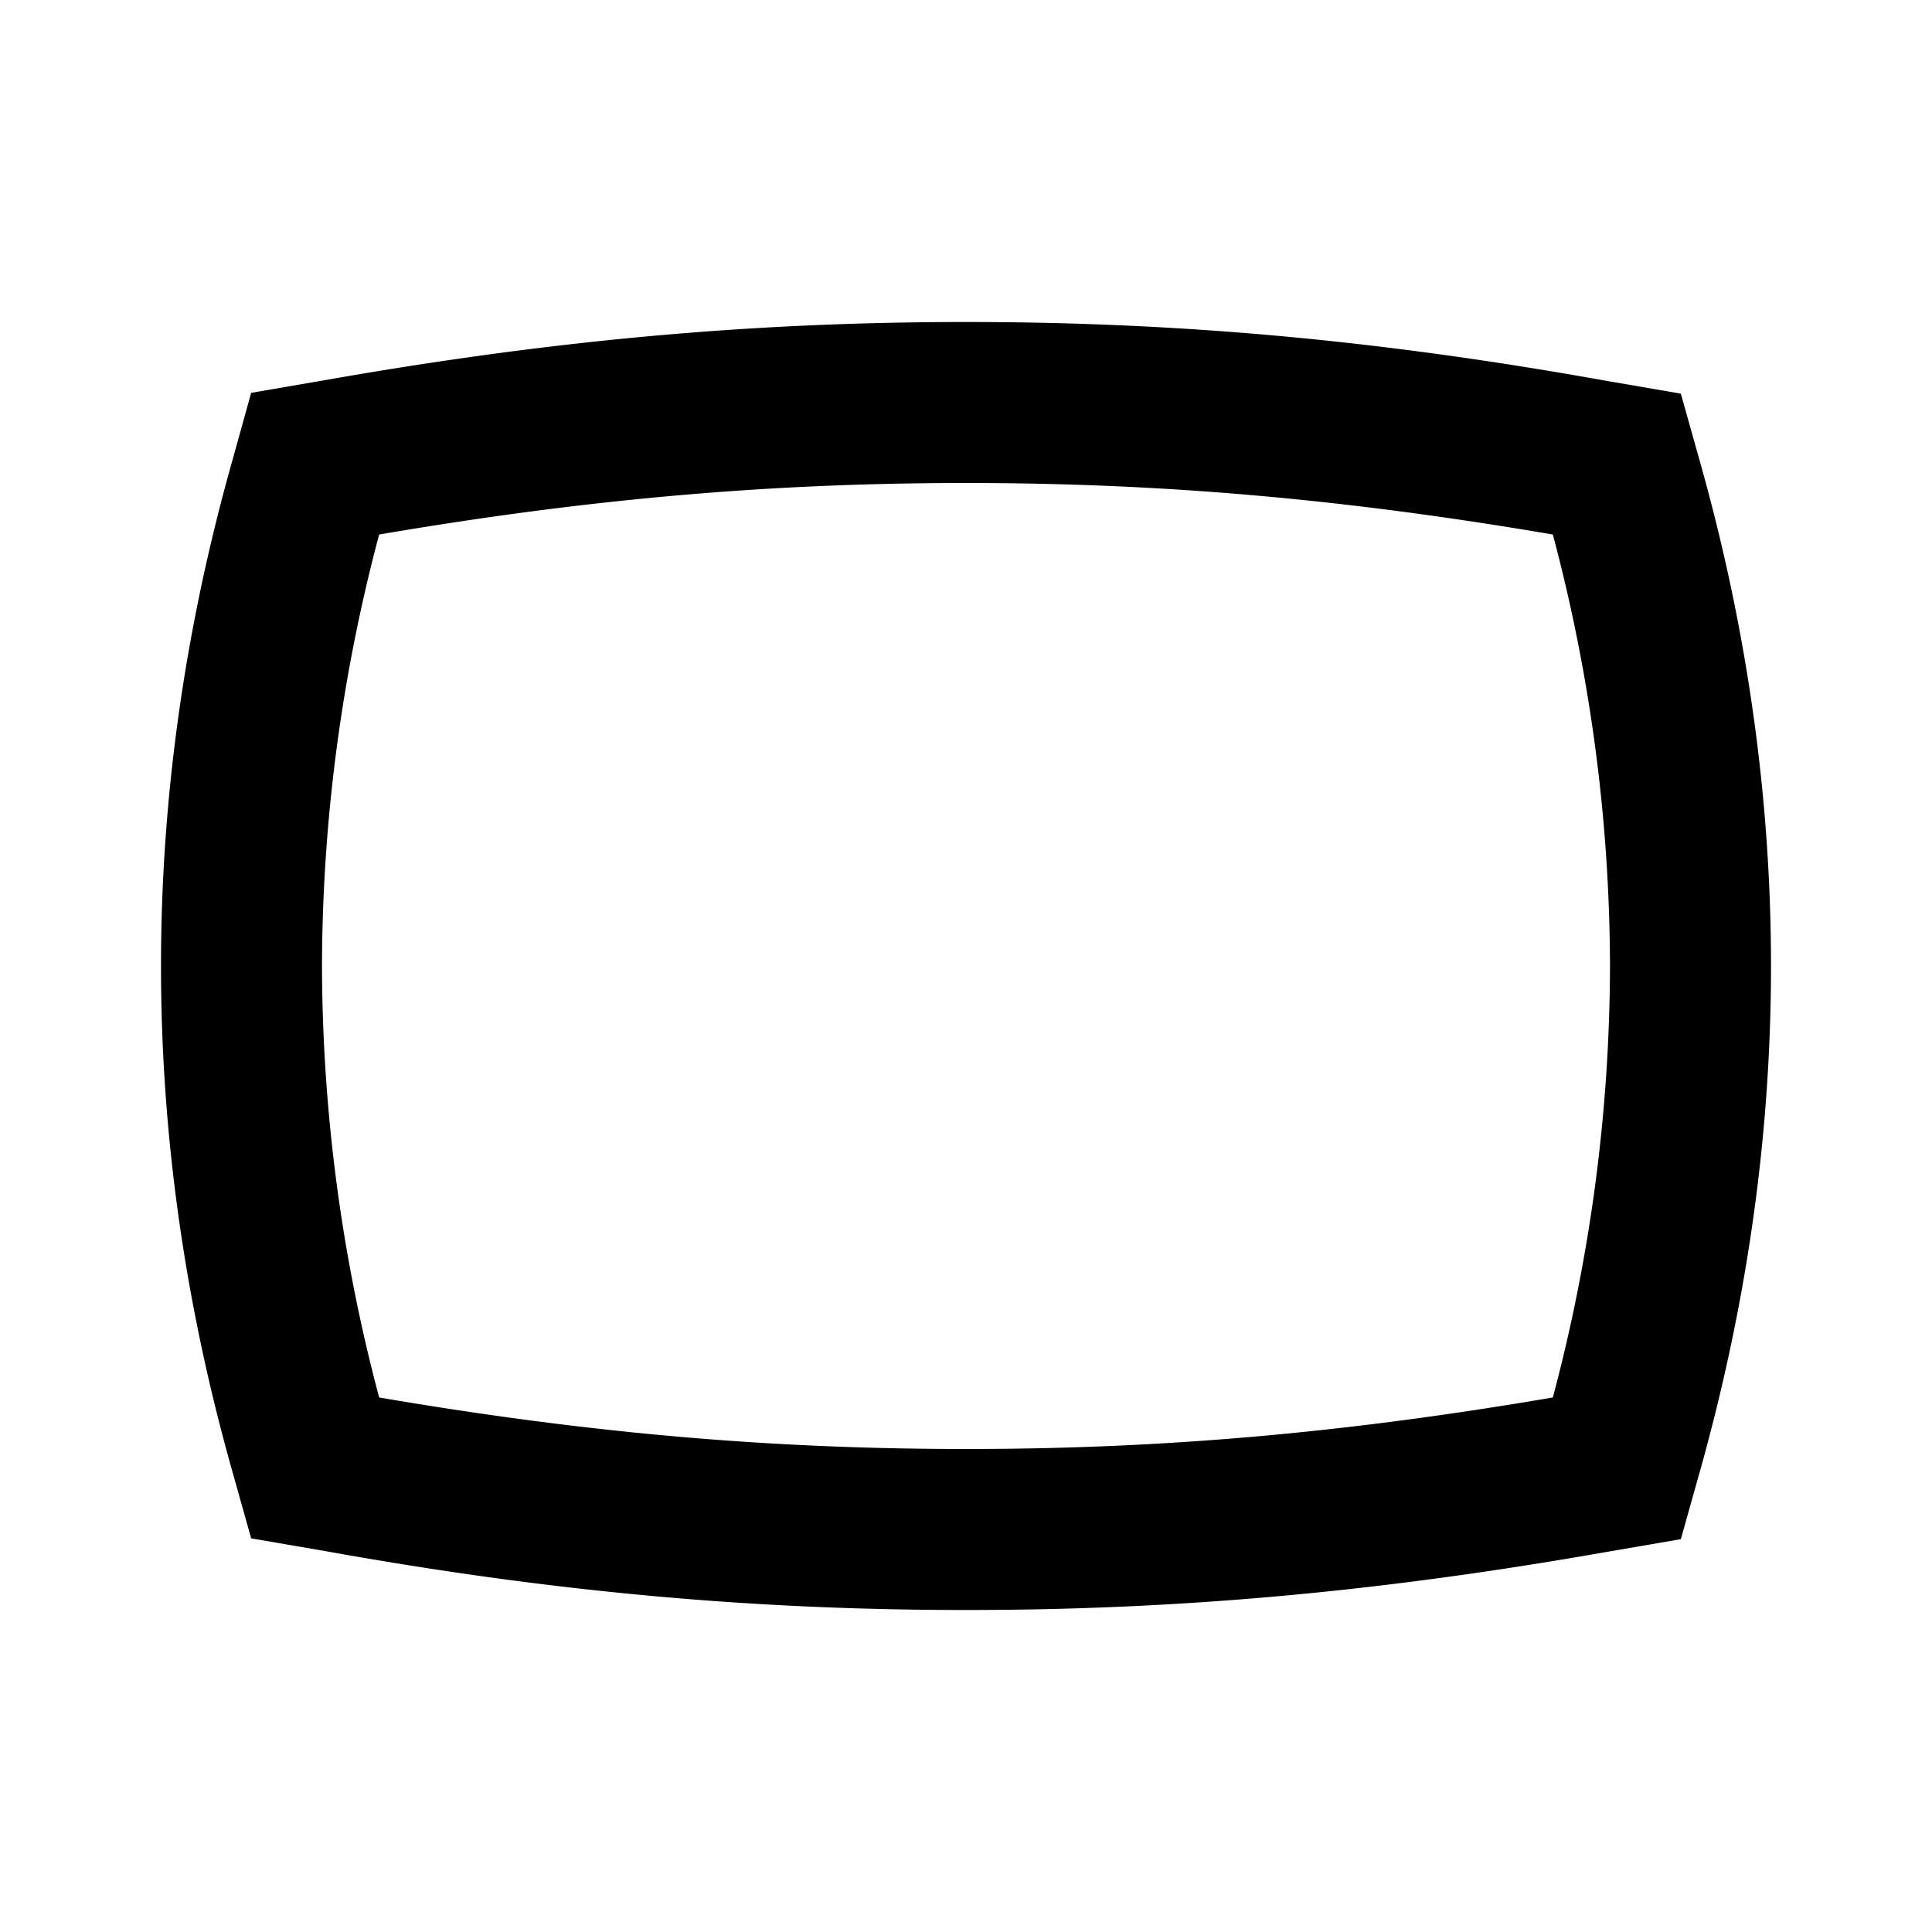 <svg xmlns="http://www.w3.org/2000/svg" width="24" height="24" viewBox="0 0 24 24" fill='currentColor'><path d="M12 6c2.45 0 4.71.2 7.29.64A21 21 0 0 1 20 12a21 21 0 0 1-.71 5.36c-2.58.44-4.84.64-7.29.64s-4.71-.2-7.29-.64A21 21 0 0 1 4 12a21 21 0 0 1 .71-5.36C7.29 6.2 9.55 6 12 6m0-2c-2.73 0-5.22.24-7.95.72l-.93.16-.25.9C2.29 7.85 2 9.93 2 12s.29 4.15.87 6.22l.25.89.93.16c2.73.49 5.22.73 7.95.73s5.22-.24 7.95-.72l.93-.16.25-.89c.58-2.08.87-4.16.87-6.23s-.29-4.15-.87-6.22l-.25-.89-.93-.16C17.22 4.24 14.73 4 12 4"/></svg>